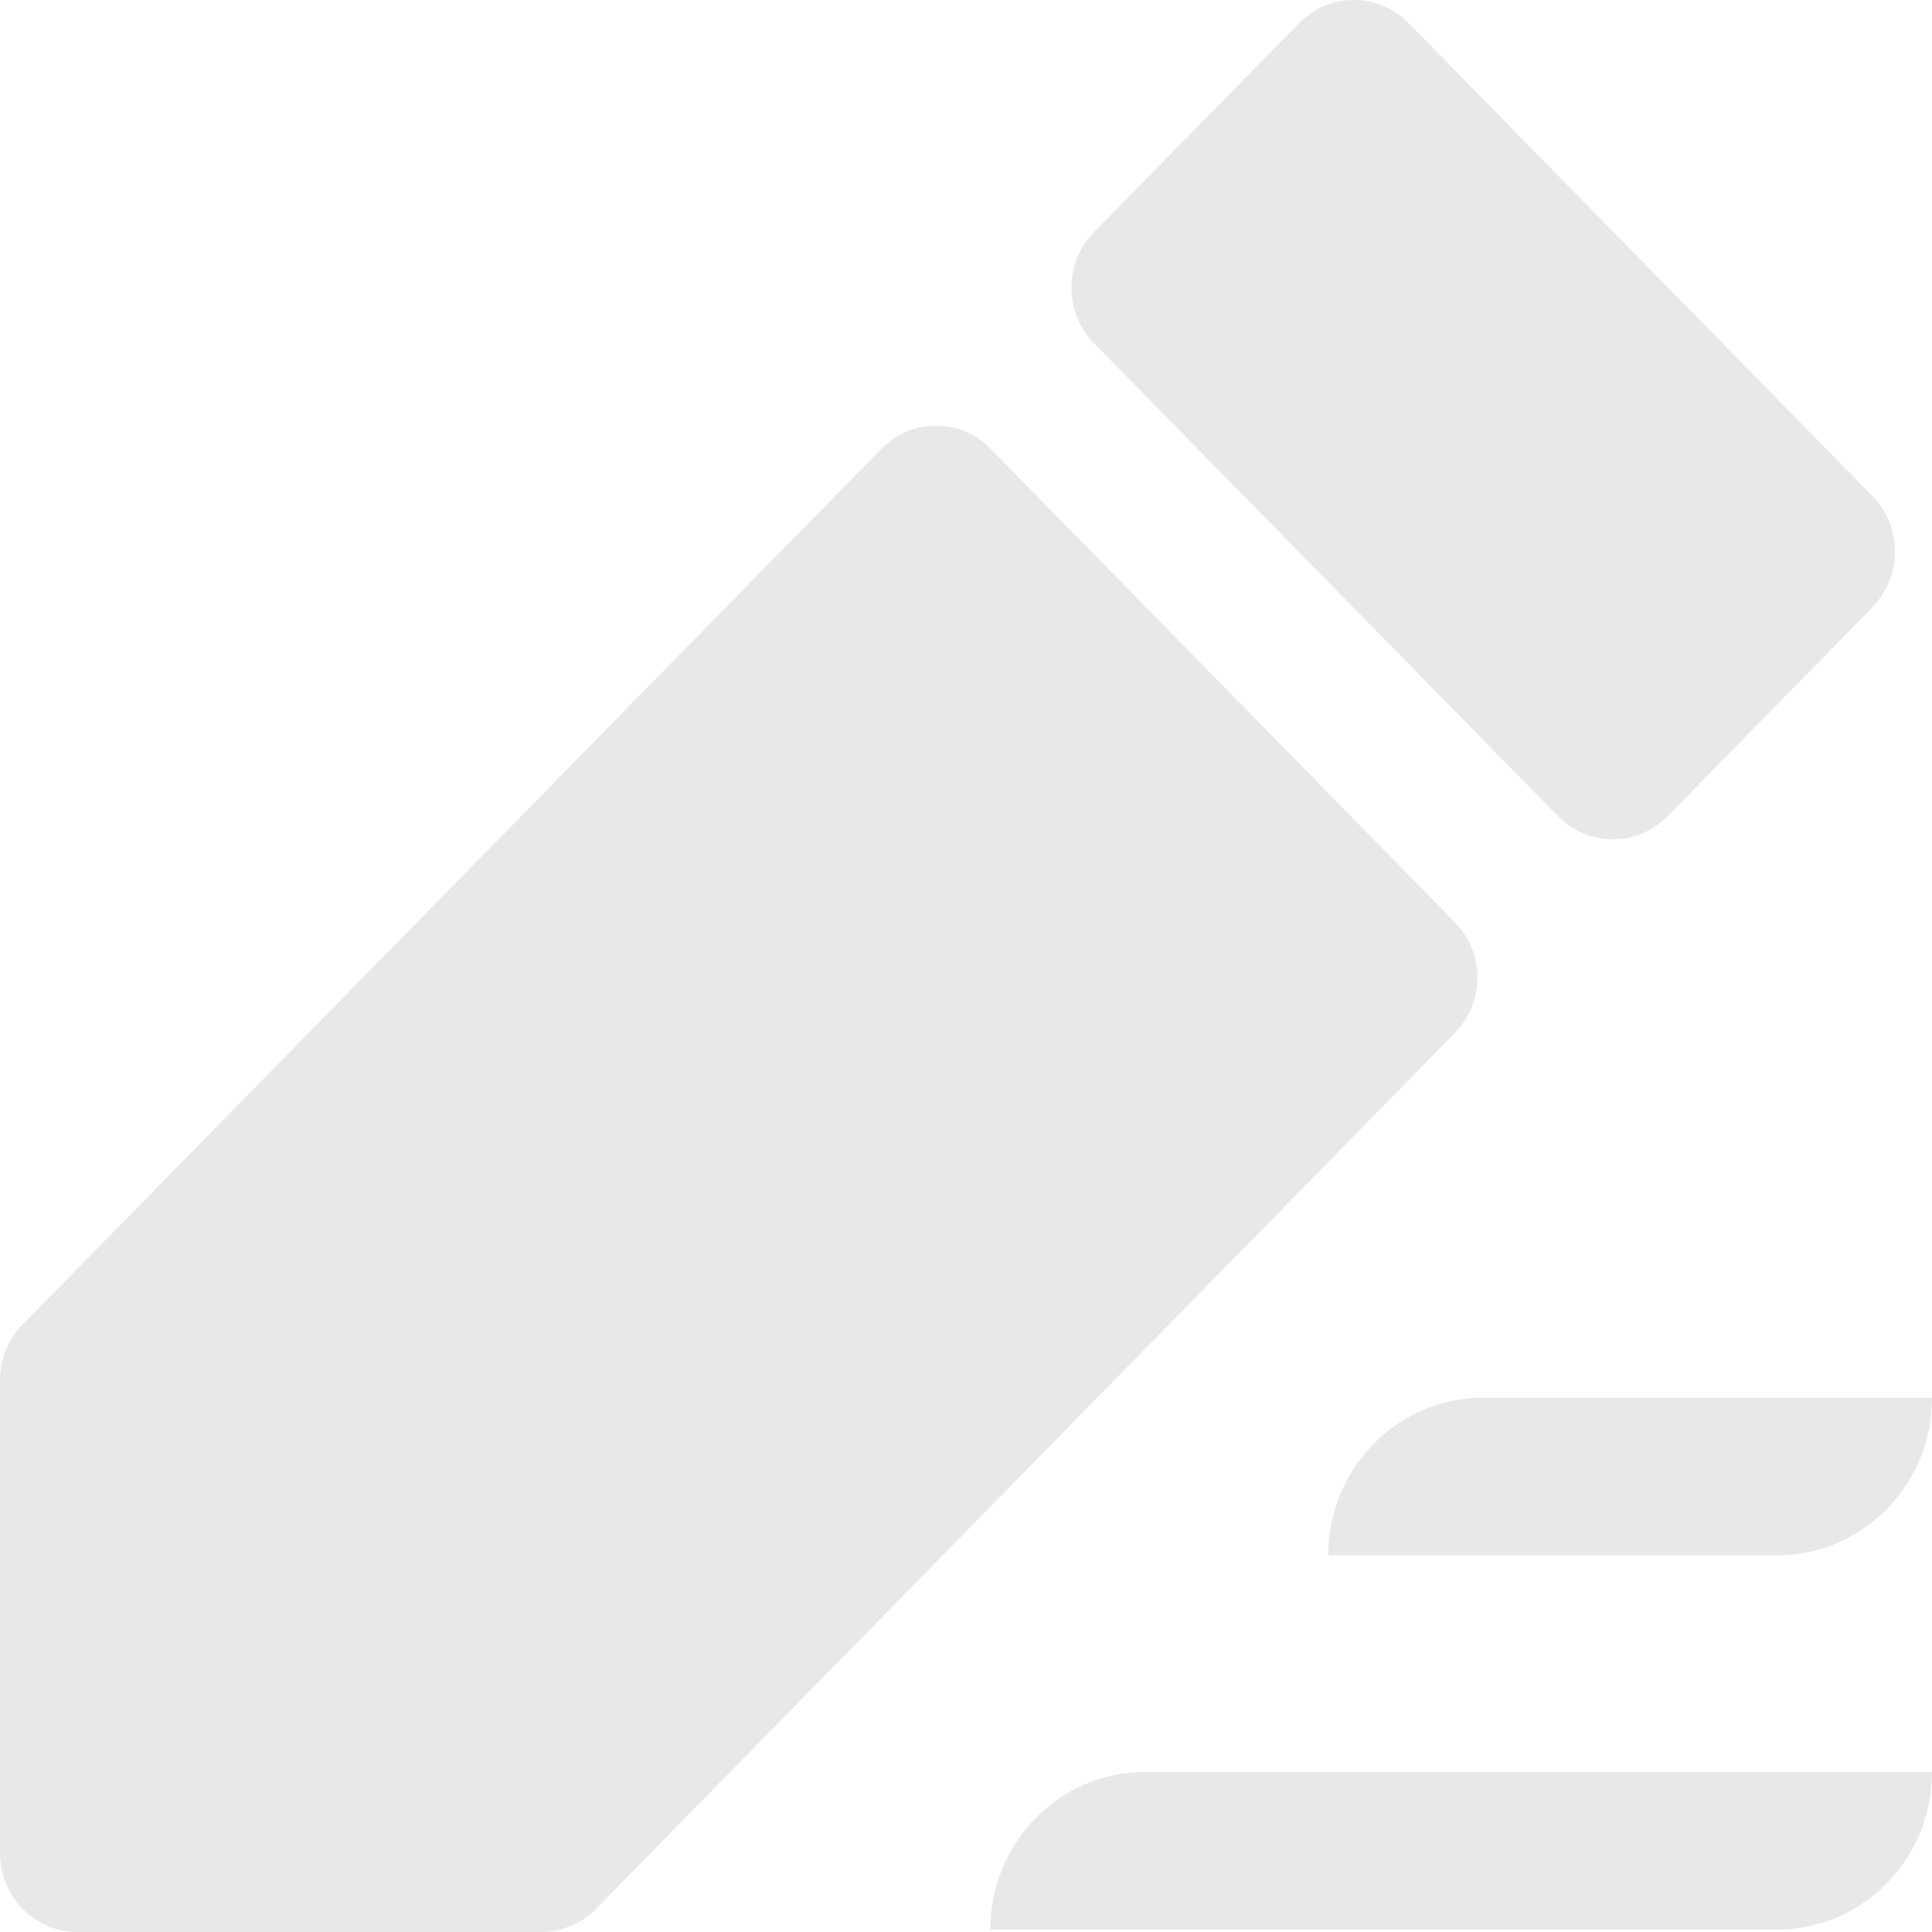 <svg xmlns="http://www.w3.org/2000/svg" xmlns:xlink="http://www.w3.org/1999/xlink" fill="none" version="1.1" width="10" height="10" viewBox="0 0 10 10"><g><g style="opacity:0.8;"><path d="M5.663,1.201L6.725,0.119C6.881,-0.04,7.134,-0.04,7.29,0.119L9.691,2.567C9.847,2.726,9.847,2.985,9.691,3.144L8.631,4.225C8.474,4.384,8.221,4.384,8.065,4.225L5.663,1.777C5.508,1.62,5.507,1.365,5.658,1.206L5.663,1.201C5.663,1.201,5.663,1.201,5.663,1.201ZM4.562,2.323C4.717,2.165,4.966,2.163,5.123,2.318L5.127,2.323L7.529,4.772C7.684,4.929,7.686,5.184,7.534,5.343L7.529,5.348L3.084,9.881C3.011,9.955,2.912,9.998,2.808,10L0.4,10C0.181,10,0.004,9.821,0,9.599L0,7.144C-1.22057e-7,7.038,0.04,6.936,0.113,6.86L0.117,6.856L4.562,2.323L4.562,2.323ZM10,9.172C10,9.622,9.642,9.987,9.2,9.987L5.126,9.987C5.126,9.537,5.484,9.172,5.925,9.172L10,9.172ZM10,7.235C10,7.685,9.642,8.05,9.2,8.05L6.875,8.05C6.875,7.6,7.233,7.235,7.675,7.235L10,7.235Z" fill="#E2E2E2" fill-opacity="1"/></g></g></svg>